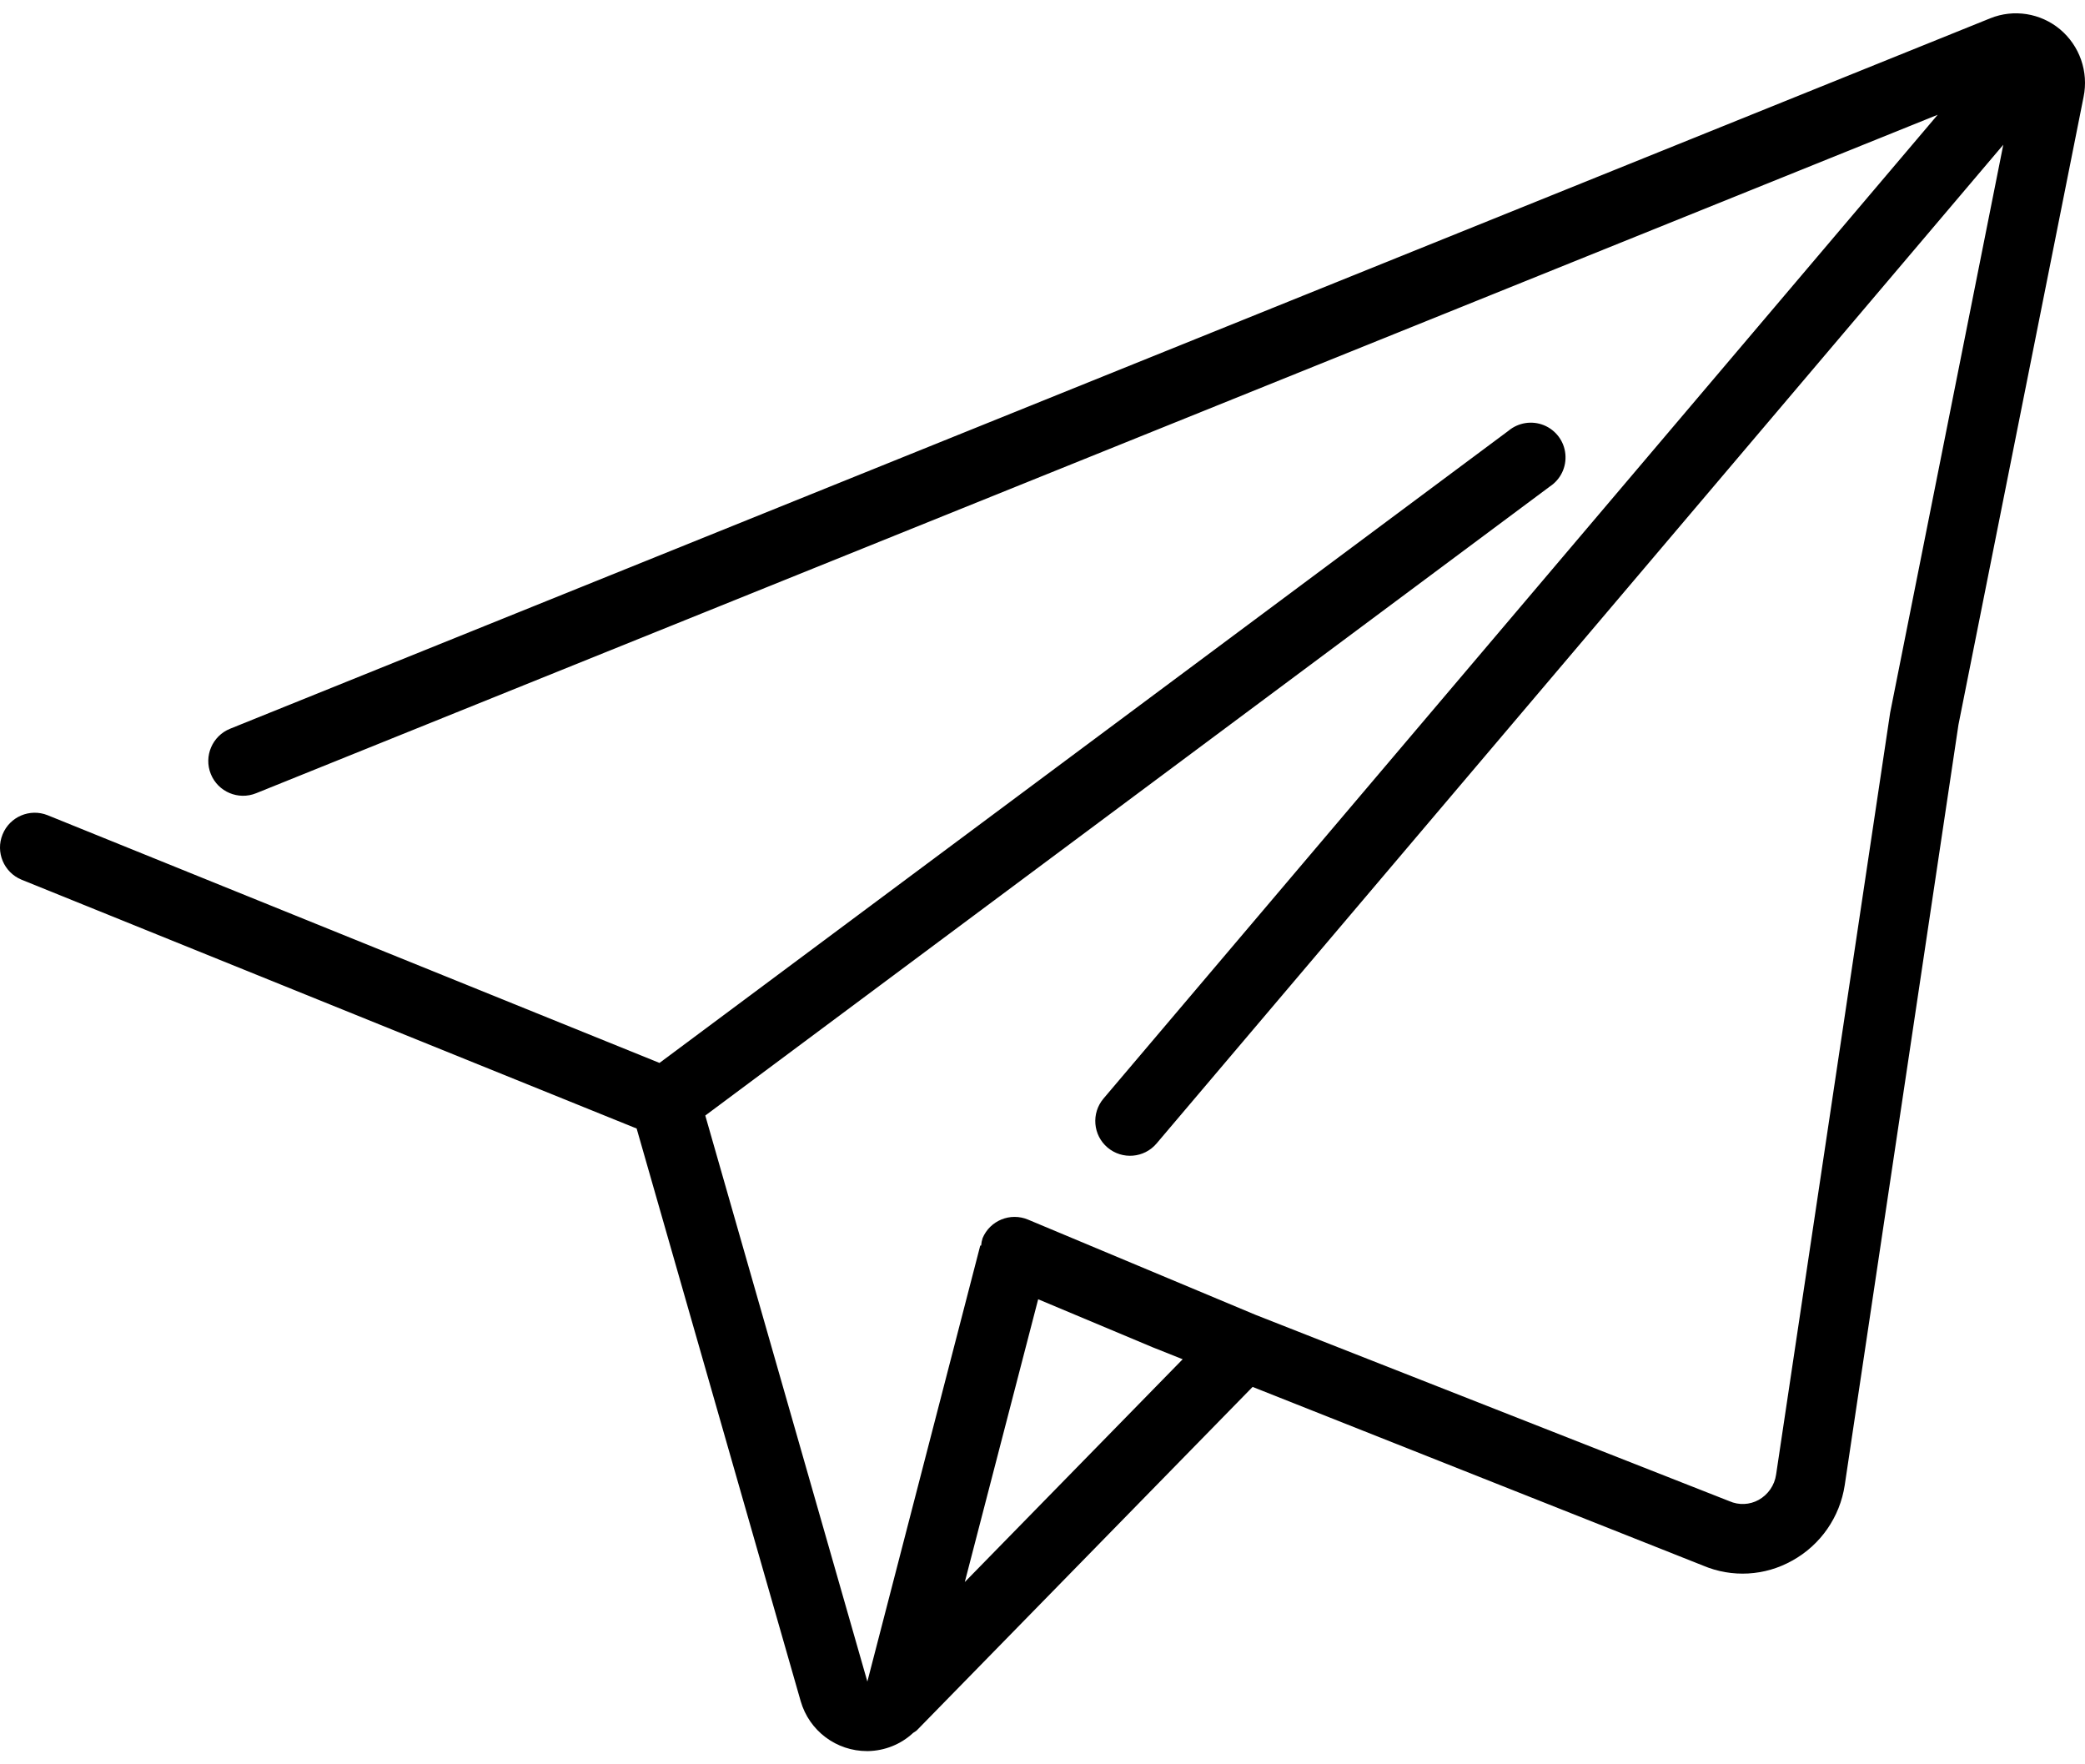 <svg width="26" height="22" viewBox="0 0 26 22" fill="none" xmlns="http://www.w3.org/2000/svg">
<path d="M25.688 0.365C25.445 0.163 25.111 0.11 24.819 0.228L2.869 9.087C2.647 9.177 2.539 9.43 2.629 9.652C2.719 9.874 2.972 9.981 3.194 9.891L24.163 1.431L13.761 13.698C13.606 13.881 13.629 14.155 13.811 14.309C13.994 14.464 14.268 14.441 14.422 14.259L24.981 1.805L23.57 8.888L22.148 18.387C22.129 18.52 22.049 18.636 21.932 18.702C21.819 18.765 21.684 18.771 21.566 18.719L15.656 16.395L12.82 15.208C12.599 15.115 12.345 15.219 12.253 15.439C12.243 15.469 12.237 15.5 12.235 15.531H12.224L10.816 20.968L8.795 13.91L19.327 6.066C19.462 5.977 19.536 5.822 19.52 5.661C19.505 5.501 19.401 5.363 19.252 5.302C19.103 5.242 18.933 5.269 18.81 5.372L8.224 13.254L0.593 10.165C0.372 10.077 0.121 10.184 0.032 10.405C-0.058 10.626 0.048 10.878 0.268 10.969L7.939 14.072L9.985 21.214C10.092 21.583 10.43 21.836 10.814 21.835H10.824C11.033 21.831 11.234 21.751 11.387 21.608C11.402 21.599 11.417 21.589 11.431 21.578L15.62 17.294L21.237 19.522C21.598 19.675 22.009 19.652 22.351 19.459C22.703 19.264 22.944 18.916 23.004 18.518L24.422 9.037L25.982 1.21C26.047 0.895 25.934 0.571 25.688 0.365ZM12.031 19.727L12.946 16.201L14.379 16.802L14.748 16.949L12.031 19.727Z" fill="black"/>
</svg>
